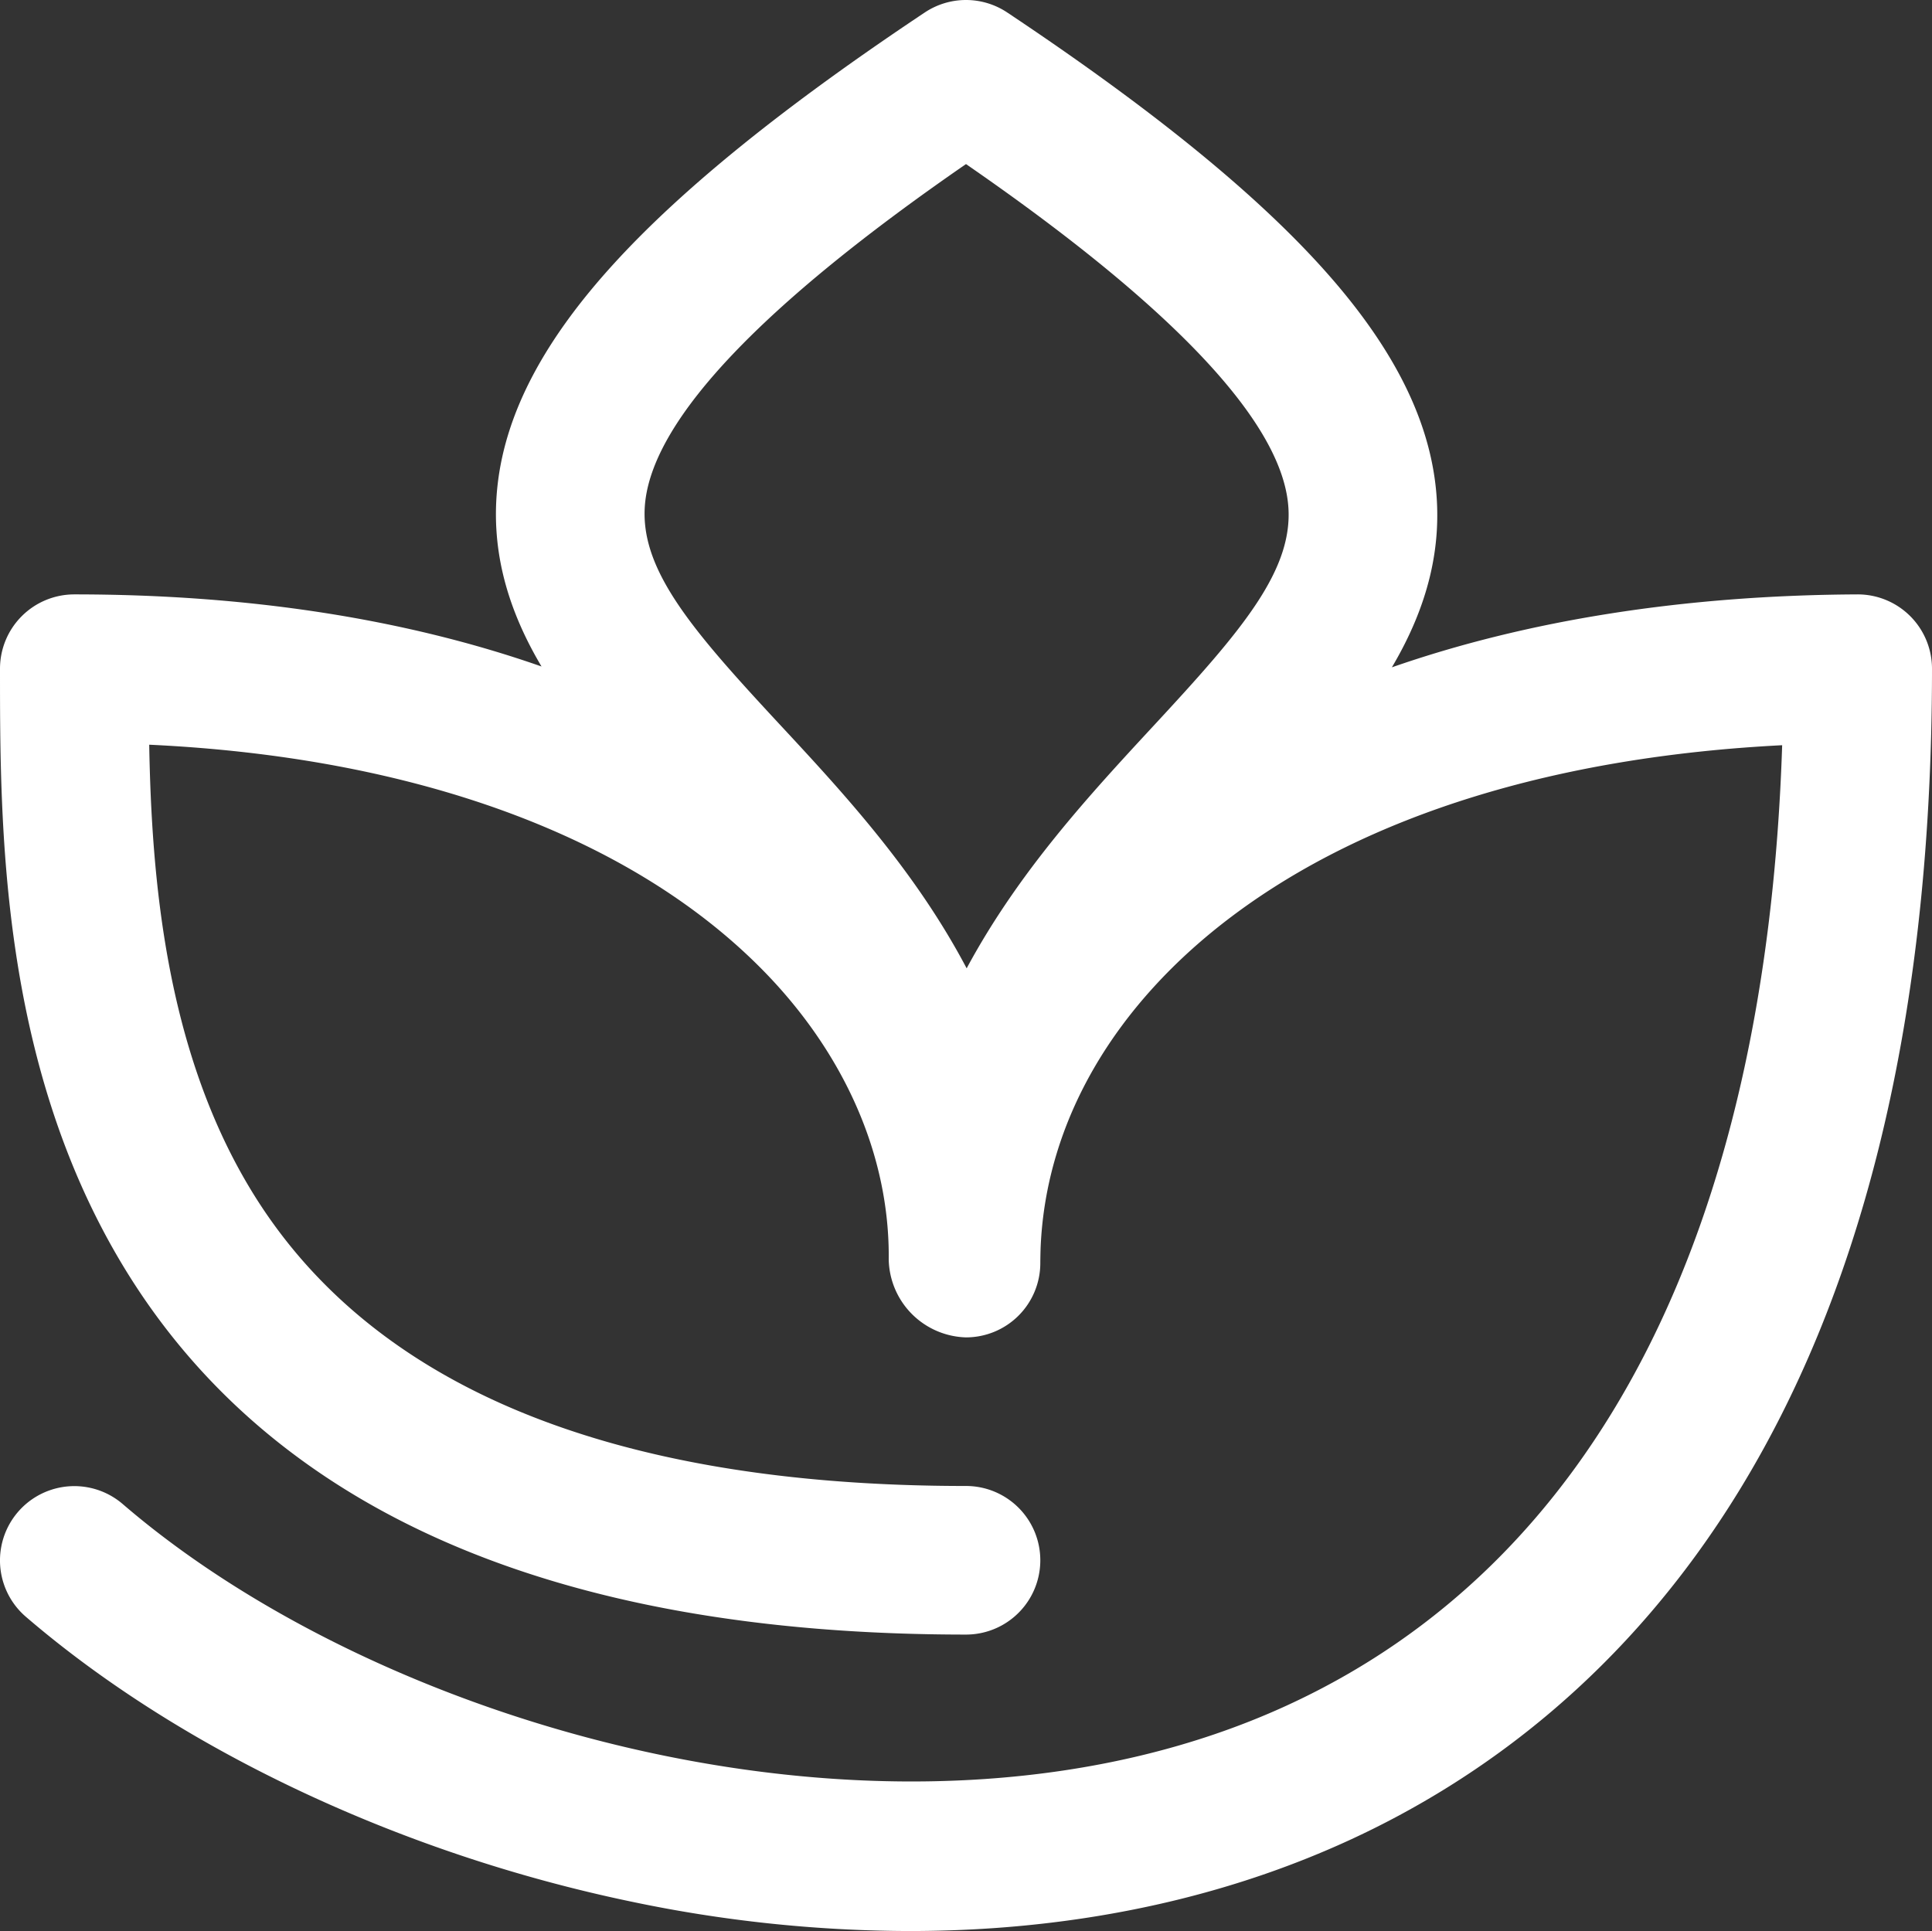 <svg id="Layer_2" data-name="Layer 2" xmlns="http://www.w3.org/2000/svg" viewBox="0 0 650 649.75"><rect x="0" y="0" width="650" height="649.75" fill="#333333" stroke="none"/><defs><style>.cls-1{fill:#fff;}</style></defs><title>mojave-mark-rgb-white</title><path class="cls-1" d="M480.83,824.75a459.09,459.09,0,0,1-93.47-9.9C310,798.74,235.8,763.79,183.69,719a25,25,0,1,1,32.62-37.9c90.19,77.62,265.54,125.61,391.57,67.79,104-47.7,161.35-159.15,166.71-323.14-76.05,3.87-139.5,23.47-184.62,57.2-40.2,30.05-63.07,69.56-64.86,111.75-.06,1.8-.1,3.63-.11,5.48A25,25,0,0,1,500,625h-.06A26.76,26.76,0,0,1,474,598.75h0c.36-34.8-14.85-69.51-42.8-97.76-44.4-44.85-116.94-71.26-206-75.41.8,44.93,5.55,102,33.78,149.06C298.89,641.23,380,675,500,675a25,25,0,0,1,0,50c-138.79,0-234.32-41.93-283.94-124.64C175,531.92,175,452.53,175,400a25,25,0,0,1,25-25c58.33,0,111.2,8.16,157.19,24.26-12.34-20.76-17.16-40.93-14.73-61.54,2.85-24.17,15.71-48.46,39.3-74.25,23.16-25.33,57.3-52.89,104.37-84.27a25,25,0,0,1,27.74,0c47.2,31.47,81.43,59.09,104.65,84.44,23.66,25.84,36.56,50.17,39.42,74.38,2.44,20.59-2.36,40.75-14.66,61.52,45.6-15.89,98.43-24.25,156.6-24.54H800a25,25,0,0,1,25,25c0,251.47-106.73,353.22-196.27,394.29-36.11,16.56-76.32,26.48-119.51,29.49Q495.17,824.75,480.83,824.75ZM500,230.21c-68.29,47.14-104.57,85.25-107.89,113.37-2.63,22.34,15.41,43.06,45.05,75,21.39,23,45.63,49.19,63.06,82.24,17.59-32.7,41.62-58.64,62.82-81.54,29.79-32.15,47.9-53,45.25-75.4C605,315.73,568.55,277.52,500,230.21Z" transform="translate(-175 -175)"/></svg>